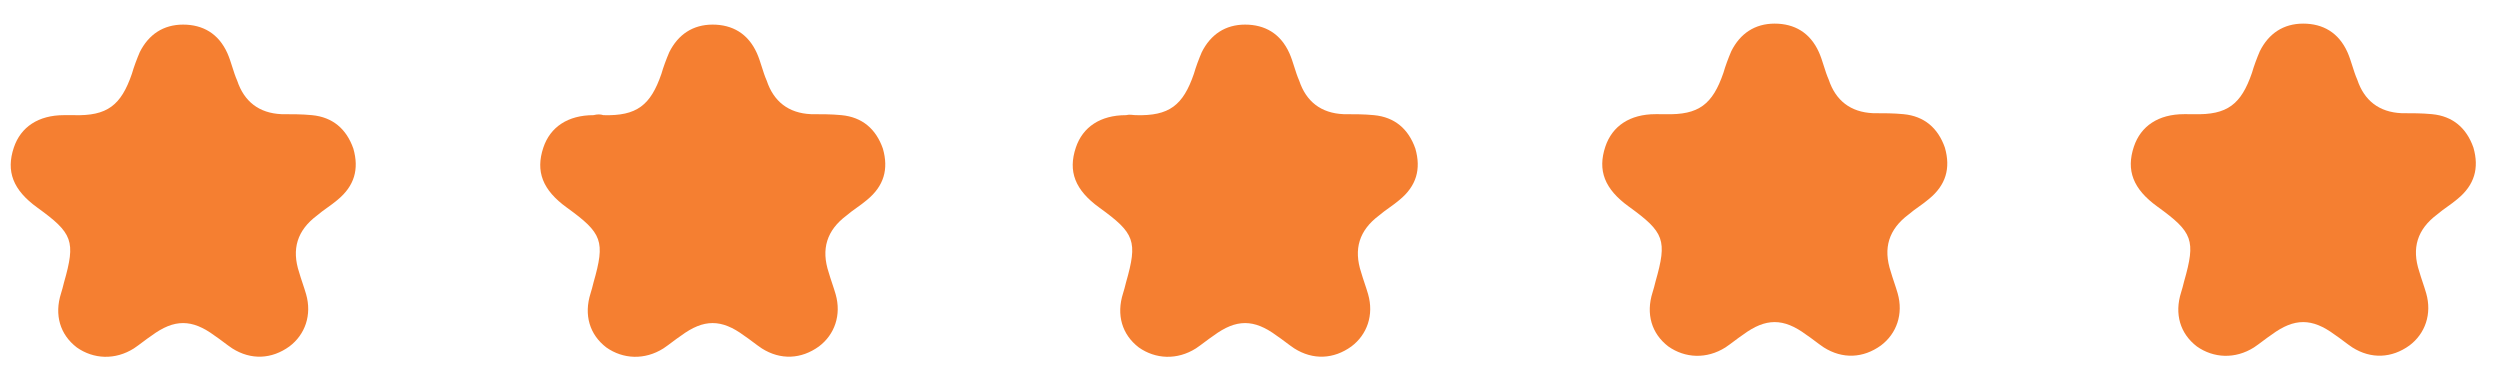 <?xml version="1.0" encoding="utf-8"?>
<!-- Generator: Adobe Illustrator 23.0.6, SVG Export Plug-In . SVG Version: 6.00 Build 0)  -->
<svg version="1.1" id="Layer_1" xmlns="http://www.w3.org/2000/svg" xmlns:xlink="http://www.w3.org/1999/xlink" x="0px" y="0px"
	 viewBox="0 0 254 38" style="enable-background:new 0 0 254 38;" xml:space="preserve">
<style type="text/css">
	.st0{fill:#f57f31;}
</style>
<g>
	<path class="st0" d="M7.5,11.7c3.4,0.1,4.8-1,5.9-4.2c0.2-0.7,0.5-1.5,0.8-2.2c0.9-1.8,2.4-2.8,4.4-2.8c2,0,3.6,0.9,4.5,2.9
		c0.4,0.9,0.6,1.9,1,2.8c0.7,2.1,2.2,3.3,4.5,3.4c1,0,2.1,0,3.1,0.1c2.1,0.2,3.5,1.4,4.2,3.4c0.6,2.1,0.1,3.8-1.6,5.2
		c-0.7,0.6-1.4,1-2.1,1.6c-2,1.5-2.6,3.4-1.8,5.8c0.2,0.7,0.5,1.5,0.7,2.2c0.6,2.1-0.1,4.1-1.7,5.3c-1.8,1.3-3.9,1.4-5.8,0.2
		c-0.6-0.4-1.2-0.9-1.8-1.3c-2.3-1.7-4.1-1.7-6.4,0c-0.6,0.4-1.2,0.9-1.8,1.3c-1.9,1.2-4.1,1.1-5.8-0.1c-1.7-1.3-2.3-3.3-1.6-5.5
		c0.1-0.3,0.2-0.7,0.3-1.1c1.2-4.2,0.9-5-2.7-7.6c-2.5-1.8-3.2-3.7-2.4-6.1c0.7-2.1,2.5-3.3,5.1-3.3C6.9,11.7,7.2,11.7,7.5,11.7z"/>
</g>
<g>
	<path class="st0" d="M61.3,11.7c3.4,0.1,4.8-1,5.9-4.2c0.2-0.7,0.5-1.5,0.8-2.2c0.9-1.8,2.4-2.8,4.4-2.8c2,0,3.6,0.9,4.5,2.9
		c0.4,0.9,0.6,1.9,1,2.8c0.7,2.1,2.2,3.3,4.5,3.4c1,0,2.1,0,3.1,0.1c2.1,0.2,3.5,1.4,4.2,3.4c0.6,2.1,0.1,3.8-1.6,5.2
		c-0.7,0.6-1.4,1-2.1,1.6c-2,1.5-2.6,3.4-1.8,5.8c0.2,0.7,0.5,1.5,0.7,2.2c0.6,2.1-0.1,4.1-1.7,5.3c-1.8,1.3-3.9,1.4-5.8,0.2
		c-0.6-0.4-1.2-0.9-1.8-1.3c-2.3-1.7-4.1-1.7-6.4,0c-0.6,0.4-1.2,0.9-1.8,1.3c-1.9,1.2-4.1,1.1-5.8-0.1c-1.7-1.3-2.3-3.3-1.6-5.5
		c0.1-0.3,0.2-0.7,0.3-1.1c1.2-4.2,0.9-5-2.7-7.6c-2.5-1.8-3.2-3.7-2.4-6.1c0.7-2.1,2.5-3.3,5.1-3.3C60.7,11.6,61,11.6,61.3,11.7z"
		/>
</g>
<g>
	<path class="st0" d="M115.4,11.7c3.4,0.1,4.8-1,5.9-4.2c0.2-0.7,0.5-1.5,0.8-2.2c0.9-1.8,2.4-2.8,4.4-2.8c2,0,3.6,0.9,4.5,2.9
		c0.4,0.9,0.6,1.9,1,2.8c0.7,2.1,2.2,3.3,4.5,3.4c1,0,2.1,0,3.1,0.1c2.1,0.2,3.5,1.4,4.2,3.4c0.6,2.1,0.1,3.8-1.6,5.2
		c-0.7,0.6-1.4,1-2.1,1.6c-2,1.5-2.6,3.4-1.8,5.8c0.2,0.7,0.5,1.5,0.7,2.2c0.6,2.1-0.1,4.1-1.7,5.3c-1.8,1.3-3.9,1.4-5.8,0.2
		c-0.6-0.4-1.2-0.9-1.8-1.3c-2.3-1.7-4.1-1.7-6.4,0c-0.6,0.4-1.2,0.9-1.8,1.3c-1.9,1.2-4.1,1.1-5.8-0.1c-1.7-1.3-2.3-3.3-1.6-5.5
		c0.1-0.3,0.2-0.7,0.3-1.1c1.2-4.2,0.9-5-2.7-7.6c-2.5-1.8-3.2-3.7-2.4-6.1c0.7-2.1,2.5-3.3,5.1-3.3
		C114.8,11.6,115.1,11.7,115.4,11.7z"/>
</g>
<g>
	<path class="st0" d="M169.2,11.6c3.4,0.1,4.8-1,5.9-4.2c0.2-0.7,0.5-1.5,0.8-2.2c0.9-1.8,2.4-2.8,4.4-2.8c2,0,3.6,0.9,4.5,2.9
		c0.4,0.9,0.6,1.9,1,2.8c0.7,2.1,2.2,3.3,4.5,3.4c1,0,2.1,0,3.1,0.1c2.1,0.2,3.5,1.4,4.2,3.4c0.6,2.1,0.1,3.8-1.6,5.2
		c-0.7,0.6-1.4,1-2.1,1.6c-2,1.5-2.6,3.4-1.8,5.8c0.2,0.7,0.5,1.5,0.7,2.2c0.6,2.1-0.1,4.1-1.7,5.3c-1.8,1.3-3.9,1.4-5.8,0.2
		c-0.6-0.4-1.2-0.9-1.8-1.3c-2.3-1.7-4.1-1.7-6.4,0c-0.6,0.4-1.2,0.9-1.8,1.3c-1.9,1.2-4.1,1.1-5.8-0.1c-1.7-1.3-2.3-3.3-1.6-5.5
		c0.1-0.3,0.2-0.7,0.3-1.1c1.2-4.2,0.9-5-2.7-7.6c-2.5-1.8-3.2-3.7-2.4-6.1c0.7-2.1,2.5-3.3,5.1-3.3
		C168.6,11.6,168.9,11.6,169.2,11.6z"/>
</g>
<g>
	<path class="st0" d="M222.9,11.6c3.4,0.1,4.8-1,5.9-4.2c0.2-0.7,0.5-1.5,0.8-2.2c0.9-1.8,2.4-2.8,4.4-2.8c2,0,3.6,0.9,4.5,2.9
		c0.4,0.9,0.6,1.9,1,2.8c0.7,2.1,2.2,3.3,4.5,3.4c1,0,2.1,0,3.1,0.1c2.1,0.2,3.5,1.4,4.2,3.4c0.6,2.1,0.1,3.8-1.6,5.2
		c-0.7,0.6-1.4,1-2.1,1.6c-2,1.5-2.6,3.4-1.8,5.8c0.2,0.7,0.5,1.5,0.7,2.2c0.6,2.1-0.1,4.1-1.7,5.3c-1.8,1.3-3.9,1.4-5.8,0.2
		c-0.6-0.4-1.2-0.9-1.8-1.3c-2.3-1.7-4.1-1.7-6.4,0c-0.6,0.4-1.2,0.9-1.8,1.3c-1.9,1.2-4.1,1.1-5.8-0.1c-1.7-1.3-2.3-3.3-1.6-5.5
		c0.1-0.3,0.2-0.7,0.3-1.1c1.2-4.2,0.9-5-2.7-7.6c-2.5-1.8-3.2-3.7-2.4-6.1c0.7-2.1,2.5-3.3,5.1-3.3
		C222.2,11.6,222.5,11.6,222.9,11.6z"/>
</g>
</svg>
